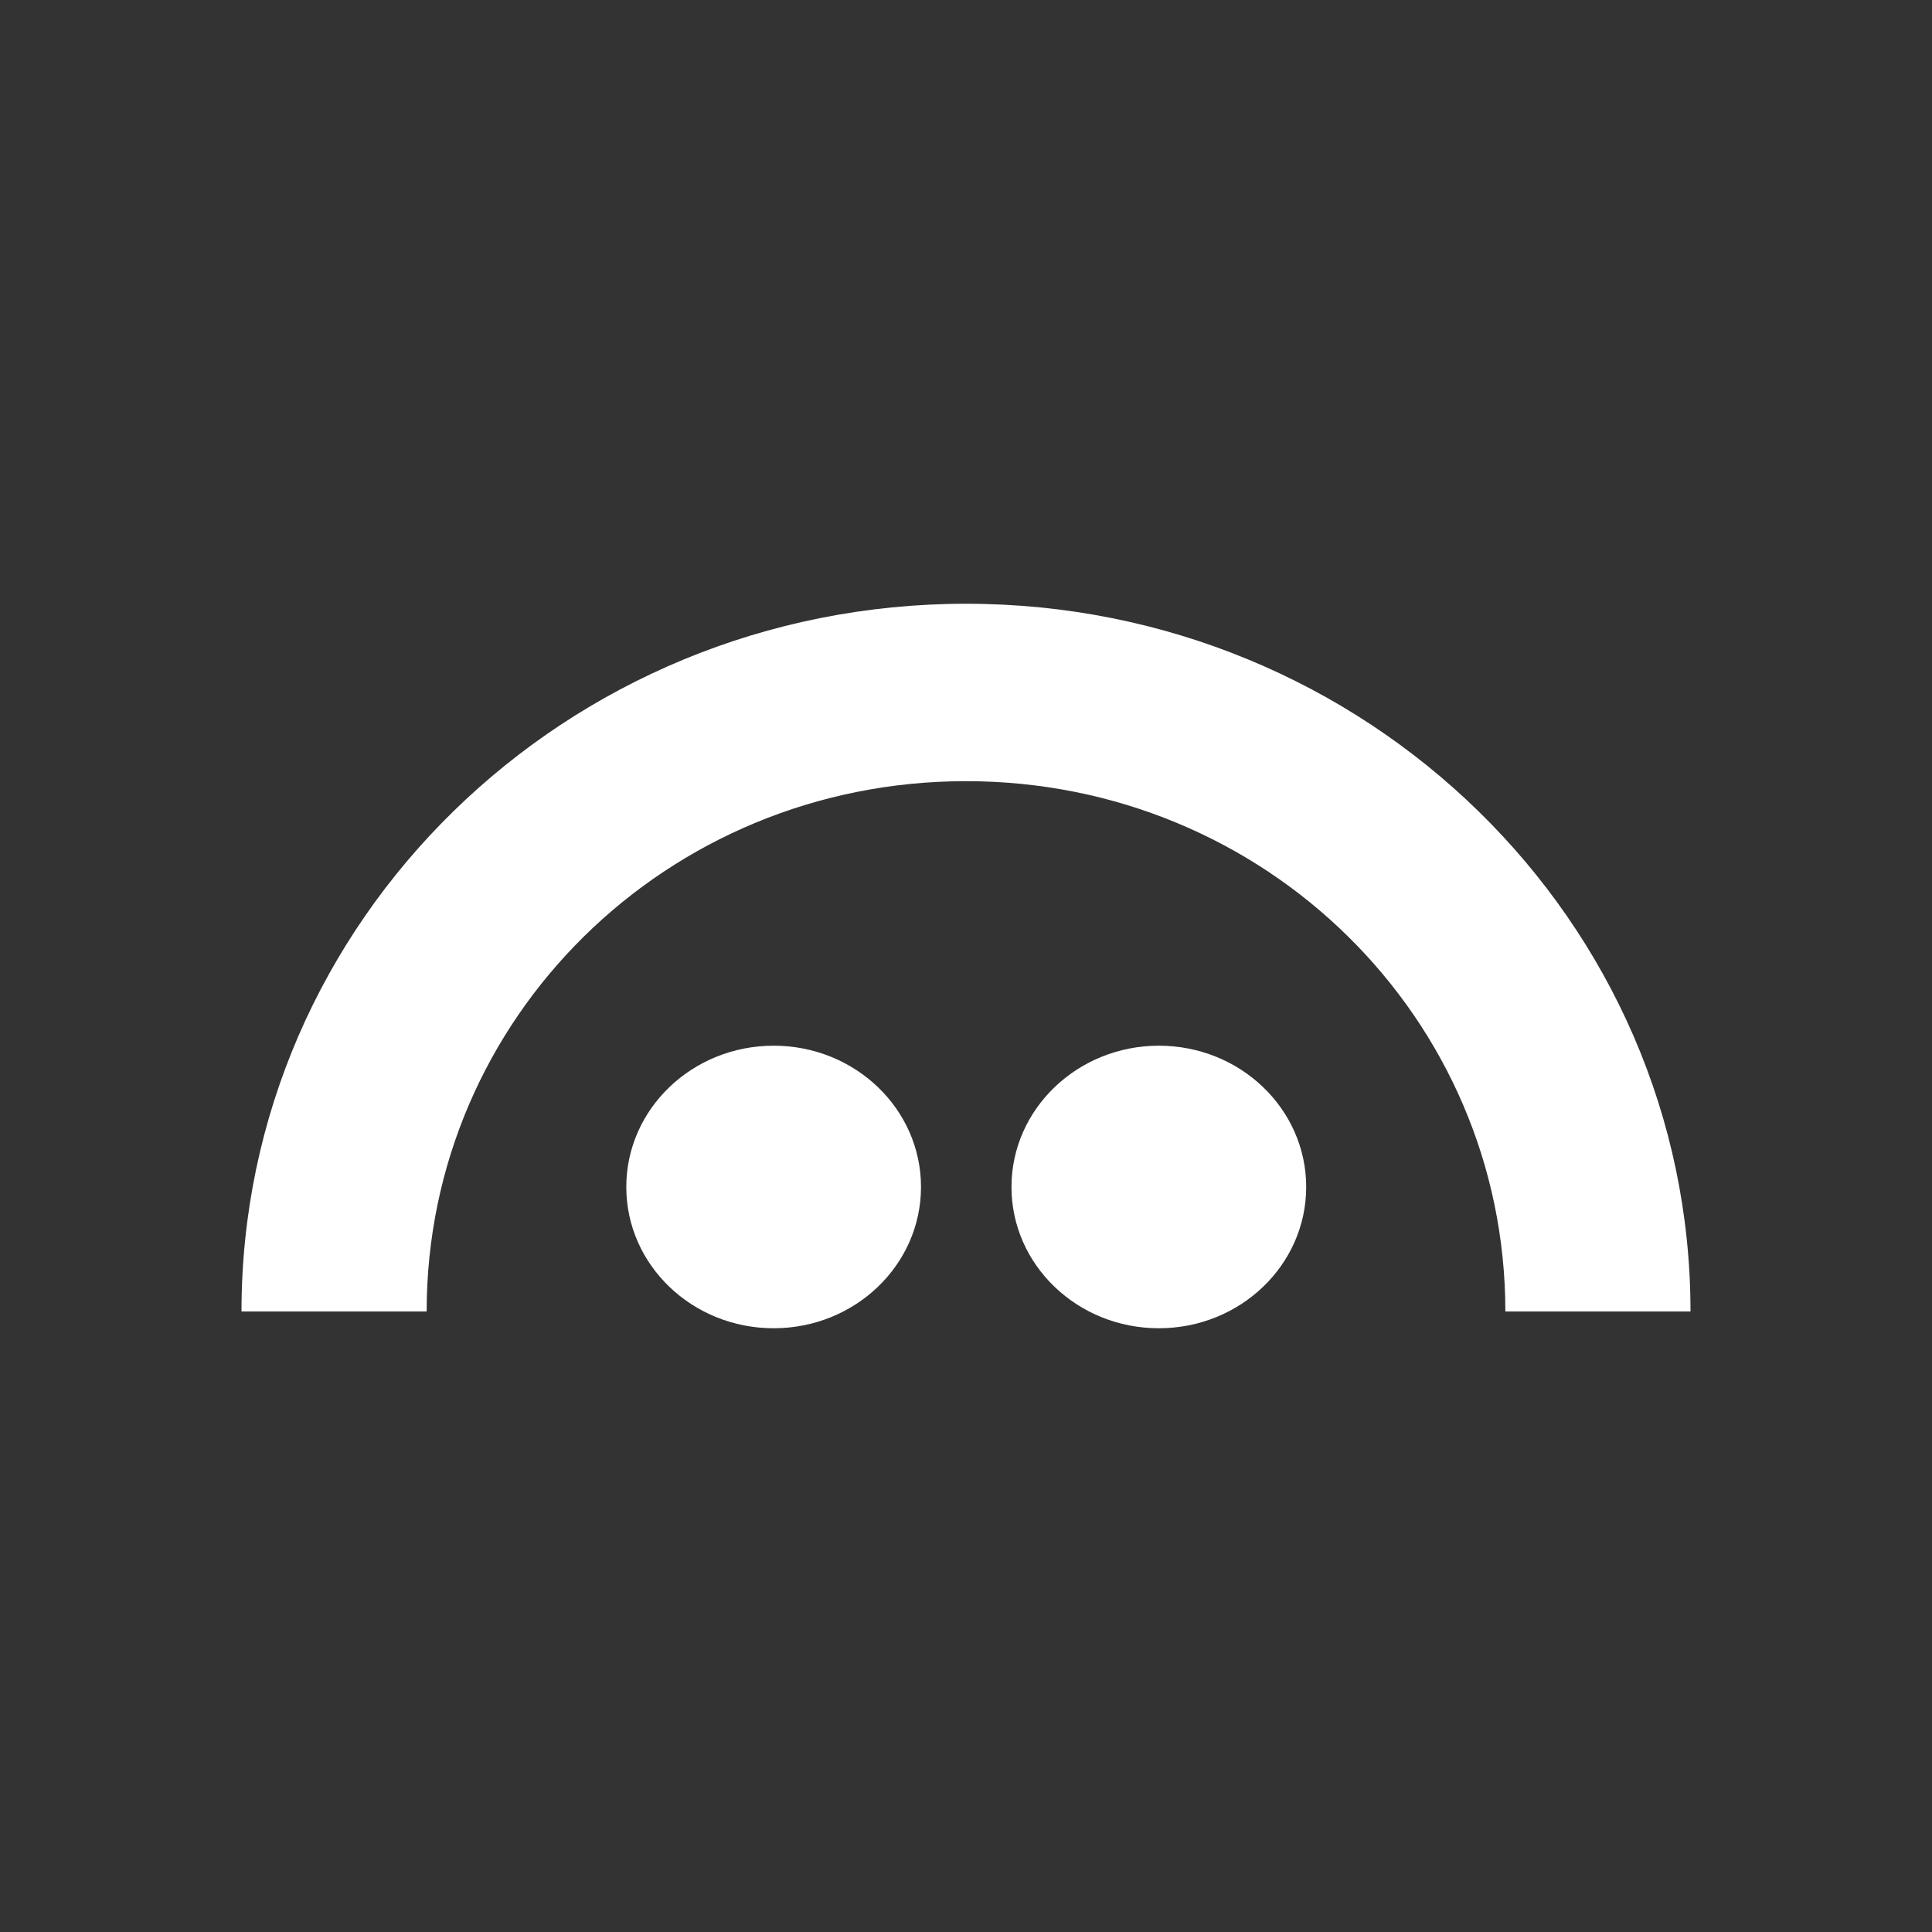 <svg xmlns="http://www.w3.org/2000/svg" width="24" height="24" fill="none" viewBox="0 0 24 24">
    <rect x="0" y="0" width="24" height="24" fill="#333333" stroke="none"/>
    <path fill="#fff" d="M9.61 16.5c1.012 0 1.831-.786 1.831-1.755 0-.97-.82-1.755-1.83-1.755-1.012 0-1.831.786-1.831 1.755 0 .97.82 1.755 1.83 1.755m4.786 0c1.01 0 1.83-.786 1.83-1.755 0-.97-.82-1.755-1.83-1.755s-1.831.786-1.831 1.755c0 .97.82 1.755 1.83 1.755"/>
    <path fill="#fff" d="M12 7.5c-4.971 0-9.001 3.937-9 8.792h2.3c0-3.638 2.976-6.588 6.7-6.588s6.7 2.95 6.7 6.588H21c0-4.855-4.03-8.792-9-8.792"/>
</svg>
